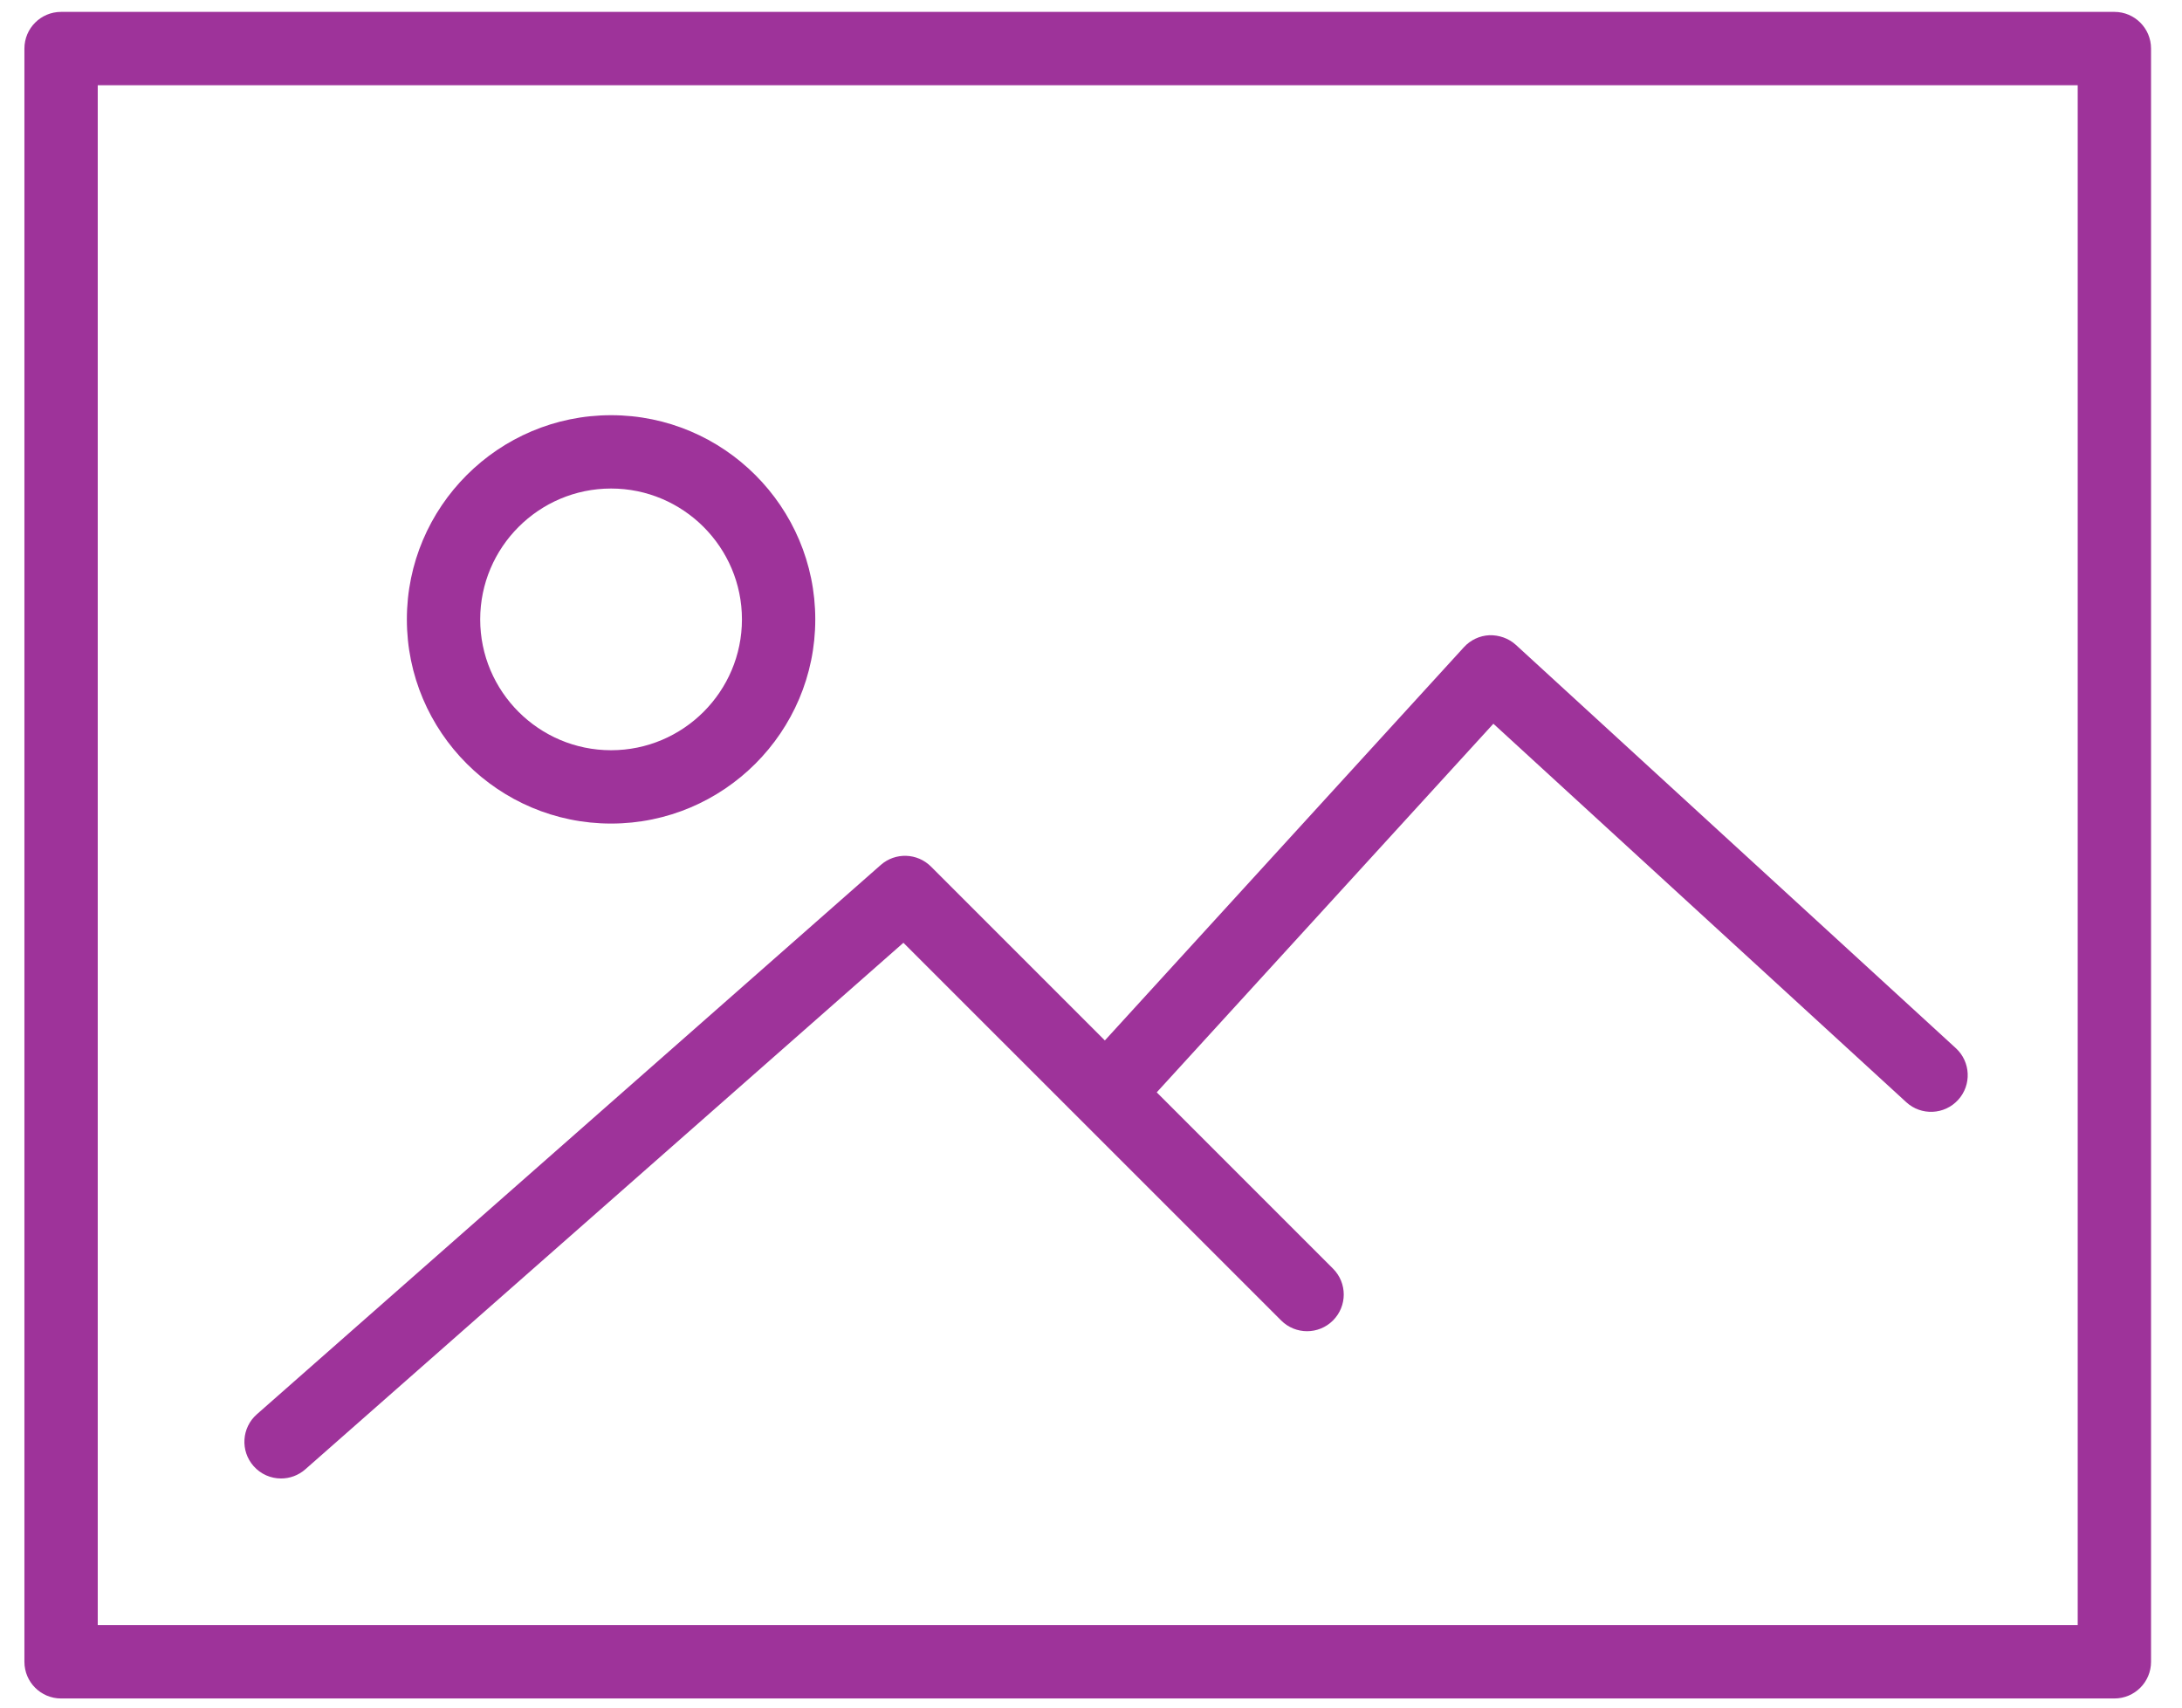 <?xml version="1.0" encoding="UTF-8"?>
<svg width="69px" height="54px" viewBox="0 0 69 54" version="1.1" xmlns="http://www.w3.org/2000/svg" xmlns:xlink="http://www.w3.org/1999/xlink">
    <!-- Generator: Sketch 45.2 (43514) - http://www.bohemiancoding.com/sketch -->
    <title>picture_icon</title>
    <desc>Created with Sketch.</desc>
    <defs></defs>
    <g id="Page-1" stroke="none" stroke-width="1" fill="none" fill-rule="evenodd">
        <g id="Add-new-prize-Page" transform="translate(-414, -768)" fill-rule="nonzero" fill="#9E339A">
            <g id="picture_icon" transform="translate(414.772, 768.376)">
                <path d="M66.09,0 L1.159,0 C0.519,0 0,0.518 0,1.159 L0,52.176 C0,52.817 0.519,53.336 1.159,53.336 L66.09,53.336 C66.73,53.336 67.249,52.817 67.249,52.176 L67.249,1.159 C67.249,0.518 66.73,0 66.09,0 Z M64.93,51.017 L2.319,51.017 L2.319,2.319 L64.93,2.319 L64.93,51.017 Z" id="Shape"></path>
                <path d="M18.552,25.668 C22.112,25.668 25.009,22.772 25.009,19.212 C25.009,15.651 22.112,12.754 18.552,12.754 C14.991,12.754 12.094,15.651 12.094,19.211 C12.094,22.772 14.991,25.668 18.552,25.668 Z M18.552,15.073 C20.833,15.073 22.69,16.931 22.69,19.211 C22.69,21.492 20.833,23.349 18.552,23.349 C16.27,23.349 14.413,21.493 14.413,19.212 C14.413,16.932 16.27,15.073 18.552,15.073 Z" id="Shape"></path>
                <path d="M8.116,46.379 C8.388,46.379 8.661,46.284 8.882,46.09 L27.796,29.438 L39.741,41.382 C40.194,41.835 40.927,41.835 41.38,41.382 C41.834,40.928 41.834,40.195 41.38,39.742 L35.807,34.168 L46.452,22.511 L59.509,34.48 C59.981,34.913 60.715,34.88 61.147,34.408 C61.58,33.937 61.548,33.203 61.075,32.77 L47.162,20.016 C46.934,19.808 46.632,19.705 46.327,19.712 C46.019,19.726 45.73,19.862 45.522,20.089 L34.166,32.527 L28.667,27.027 C28.233,26.595 27.54,26.573 27.081,26.976 L7.35,44.349 C6.869,44.772 6.822,45.505 7.246,45.986 C7.475,46.247 7.795,46.379 8.116,46.379 Z" id="Shape"></path>
            </g>
        </g>
    </g>
</svg>